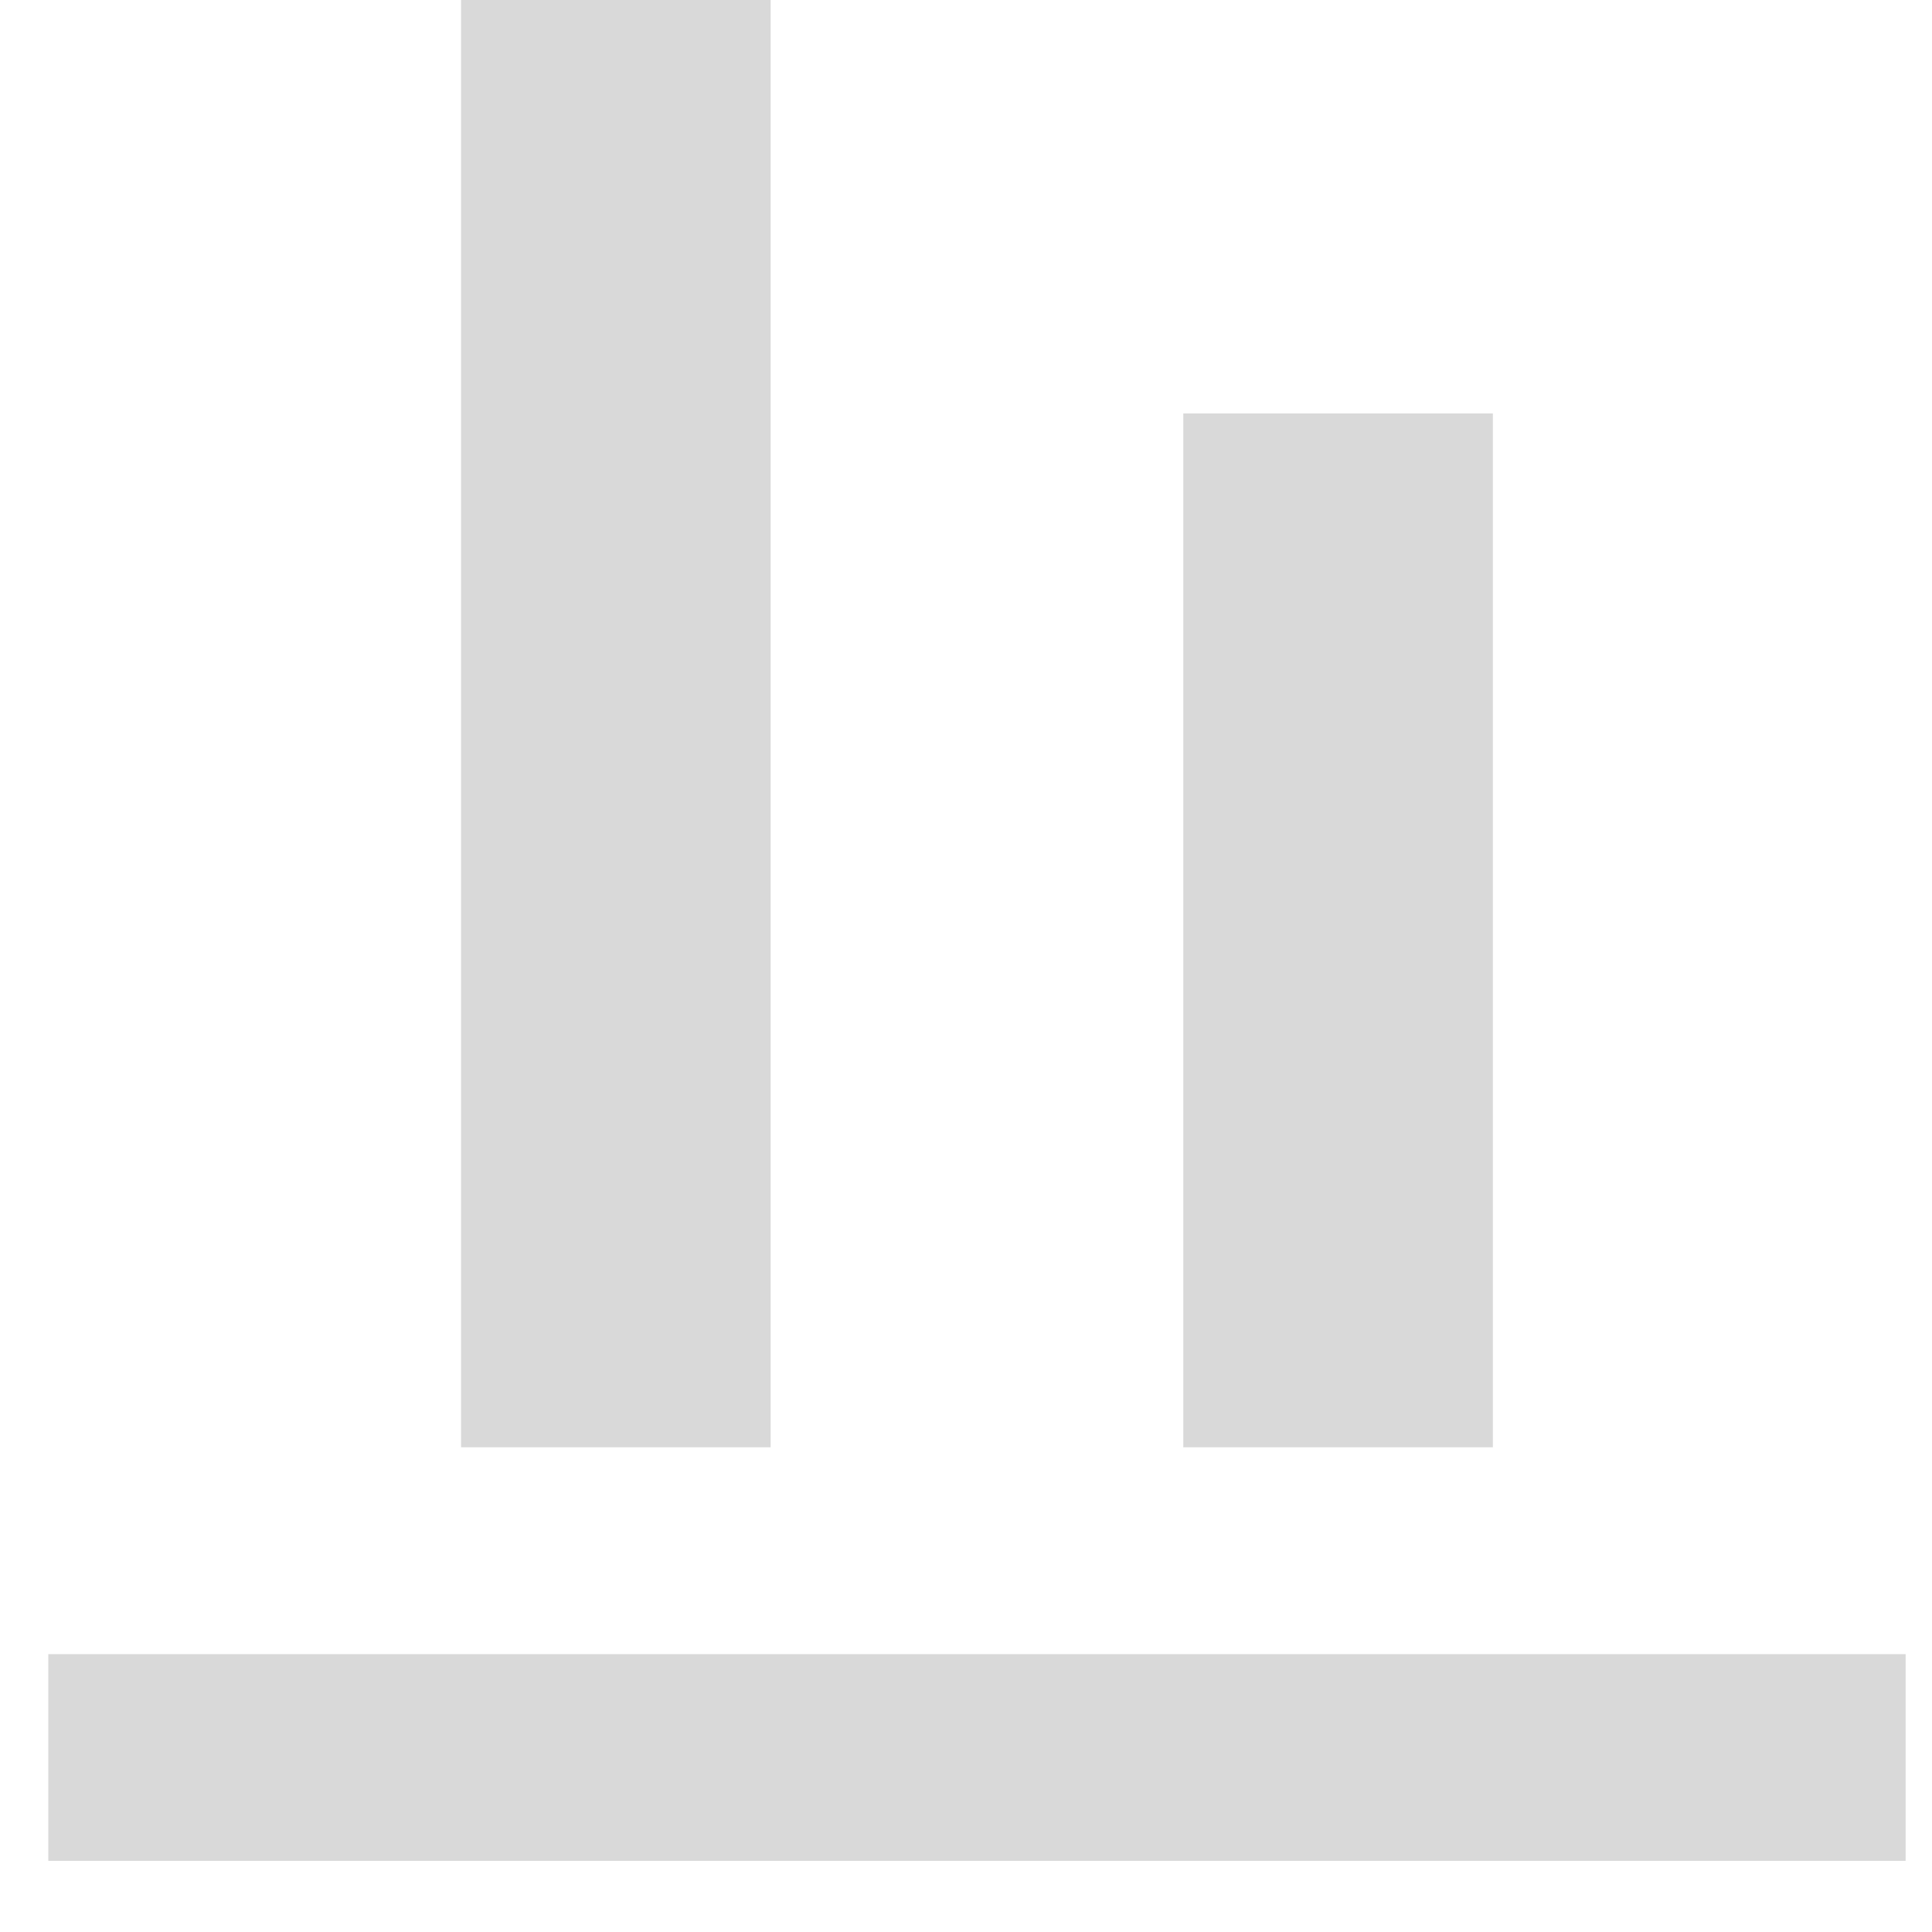 <svg width="17" height="17" viewBox="0 0 17 17" fill="none" xmlns="http://www.w3.org/2000/svg">
<rect x="4.057" y="12.735" width="12.735" height="2.724" transform="rotate(-90 4.057 12.735)" fill="#D9D9D9"/>
<rect x="0.425" y="16.374" width="1.819" height="16.343" transform="rotate(-90 0.425 16.374)" fill="#D9D9D9"/>
<rect x="10.412" y="12.735" width="9.097" height="2.724" transform="rotate(-90 10.412 12.735)" fill="#D9D9D9"/>
</svg>

